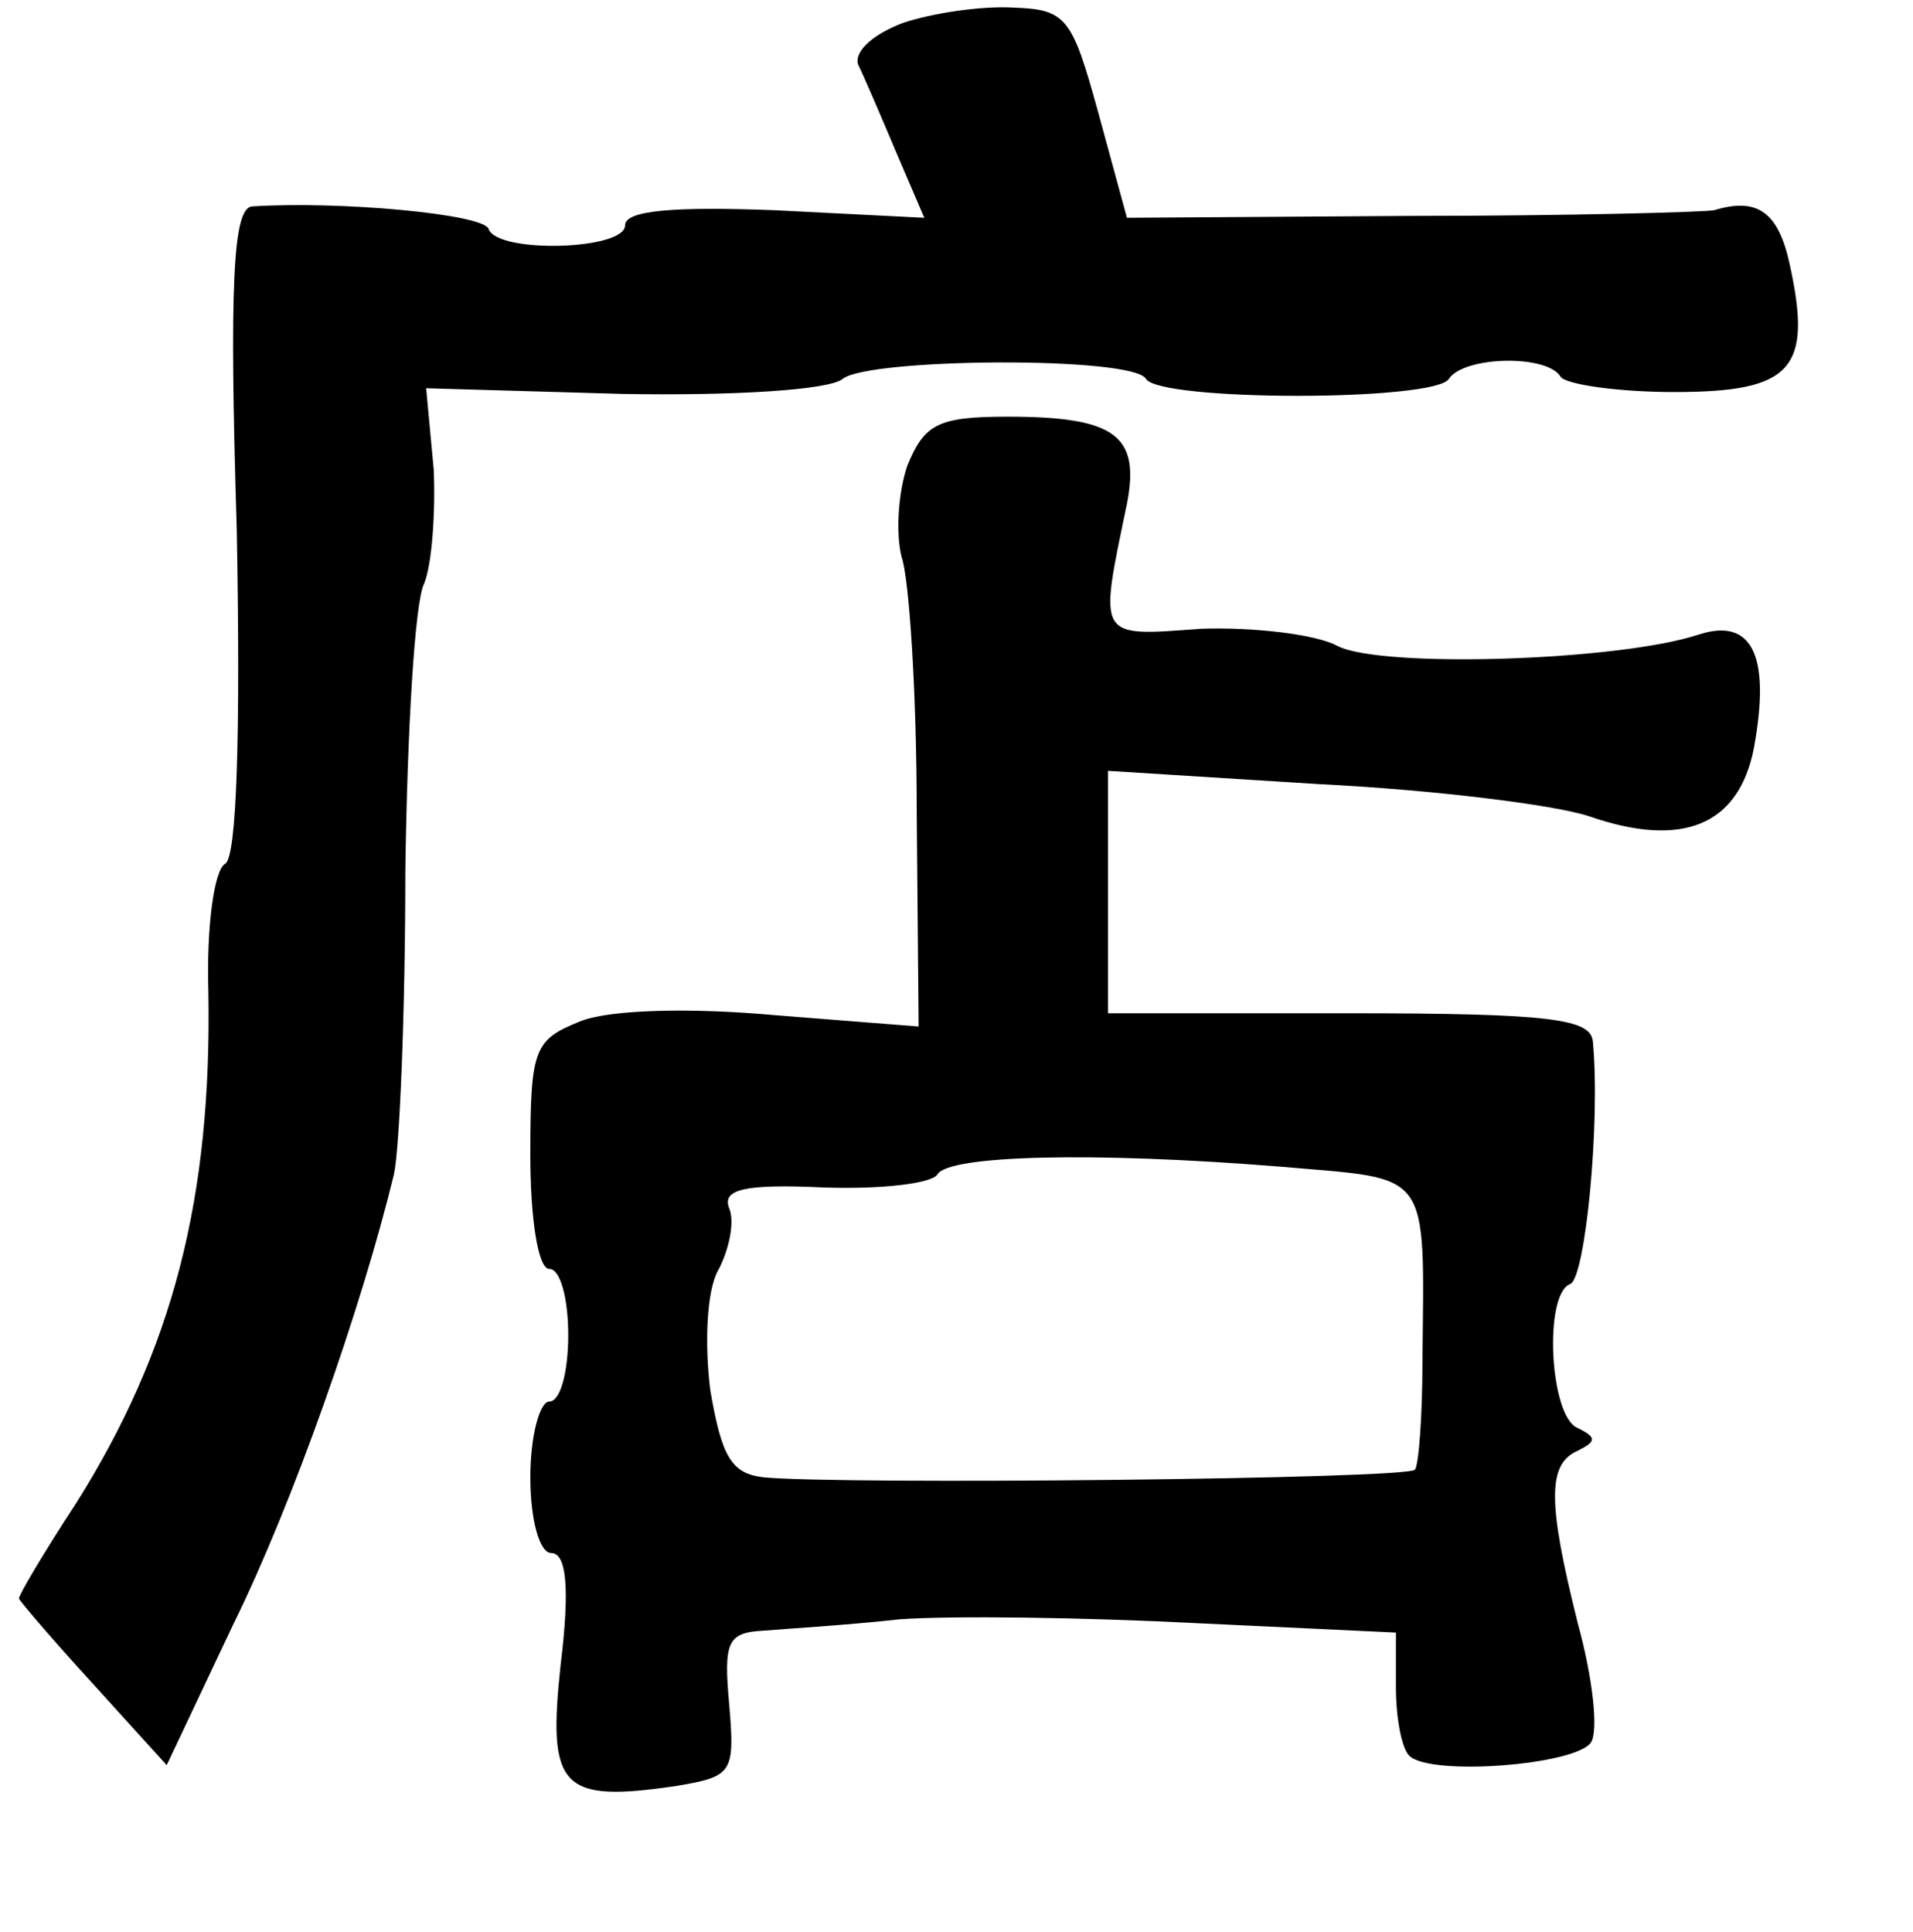 <?xml version="1.0" standalone="no"?>
<!DOCTYPE svg PUBLIC "-//W3C//DTD SVG 20010904//EN"
 "http://www.w3.org/TR/2001/REC-SVG-20010904/DTD/svg10.dtd">
<svg version="1.0" xmlns="http://www.w3.org/2000/svg"
 width="101pt" height="102pt" viewBox="0 0 101 102"
 preserveAspectRatio="xMidYMid meet">
<g transform="translate(0,102) scale(0.1,-0.1)"
fill="#000000" stroke="none">
<path d="M477 1008 c-16 -6 -26 -15 -24 -22 3 -6 12 -27 20 -46 l15 -35 -79 4
c-53 2 -79 0 -79 -8 0 -13 -67 -15 -72 -2 -2 8 -79 15 -125 12 -10 -1 -12 -41
-8 -171 2 -108 0 -172 -6 -176 -6 -3 -10 -34 -9 -67 2 -110 -19 -190 -70 -271
-17 -26 -30 -48 -30 -50 0 -1 18 -22 39 -45 l39 -43 35 74 c32 65 68 168 85
238 3 14 6 86 6 160 1 74 5 143 10 152 4 10 6 37 5 60 l-4 43 104 -3 c58 -1
109 2 116 8 14 11 153 12 160 0 7 -12 153 -12 160 0 8 12 52 13 59 1 3 -4 30
-8 60 -8 62 0 73 12 61 67 -6 28 -17 36 -40 29 -5 -1 -77 -3 -160 -3 l-150 -1
-15 55 c-14 51 -17 55 -45 56 -17 1 -43 -3 -58 -8z"/>
<path d="M479 774 c-5 -15 -6 -36 -3 -48 4 -11 8 -72 8 -135 l1 -113 -76 6
c-44 4 -86 3 -102 -3 -25 -10 -27 -14 -27 -71 0 -33 4 -60 10 -60 6 0 10 -16
10 -35 0 -19 -4 -35 -10 -35 -5 0 -10 -18 -10 -40 0 -23 5 -40 11 -40 8 0 10
-18 5 -59 -7 -65 0 -73 61 -64 30 5 31 7 28 43 -3 33 -1 38 18 39 12 1 45 3
72 6 28 2 98 1 156 -2 l106 -5 0 -29 c0 -16 3 -32 7 -36 11 -11 88 -5 96 7 4
6 1 34 -7 63 -16 64 -16 84 0 91 10 5 10 7 0 12 -15 6 -18 71 -4 76 8 3 16 85
12 128 -1 12 -22 15 -129 15 l-127 0 0 64 0 64 111 -7 c61 -3 125 -11 143 -17
49 -17 79 -5 87 36 9 49 -1 69 -29 60 -42 -14 -168 -18 -191 -6 -11 6 -44 10
-72 9 -55 -4 -54 -6 -39 66 7 36 -6 46 -63 46 -37 0 -44 -4 -53 -26z m197
-370 c80 -7 76 0 75 -103 0 -29 -2 -55 -4 -57 -4 -5 -305 -8 -344 -4 -17 2
-22 11 -28 46 -3 24 -2 52 4 63 6 11 9 26 6 33 -4 10 8 13 50 11 30 -1 57 2
60 7 6 10 82 12 181 4z"/>
</g>
</svg>
